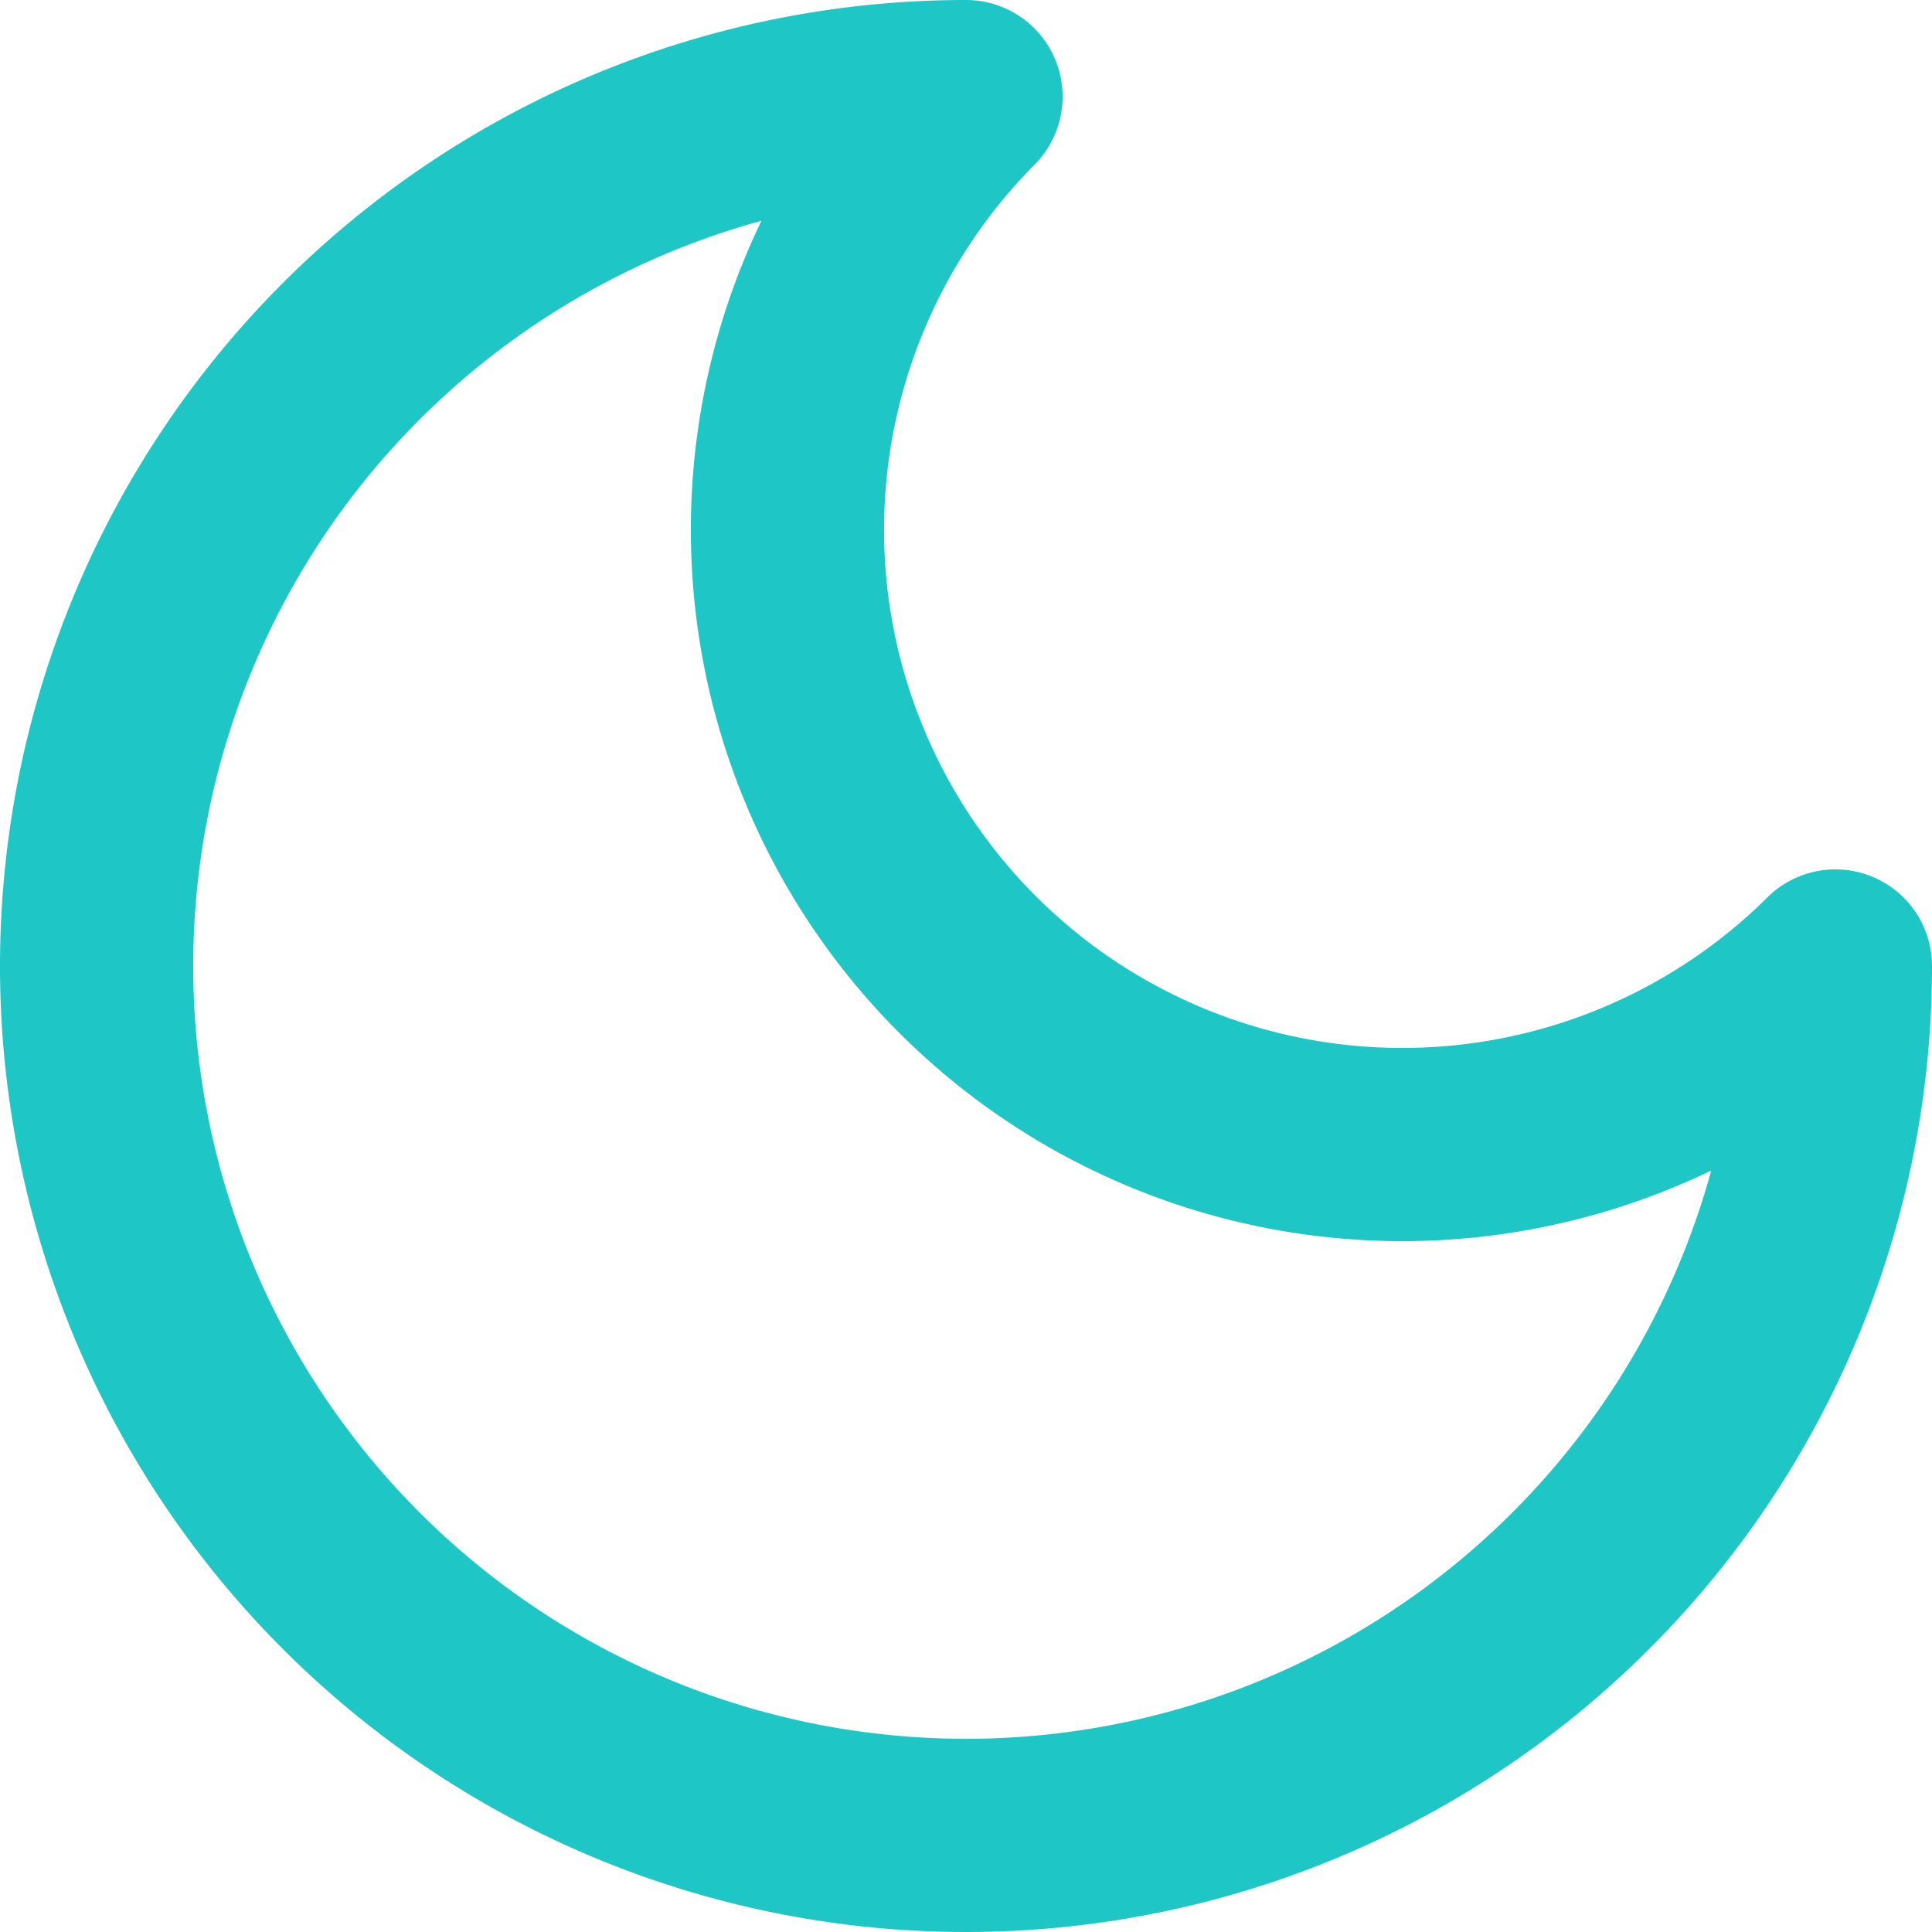 <svg xmlns="http://www.w3.org/2000/svg" width="20" height="20" fill="none"><path stroke="#1FC6C6" stroke-linecap="round" stroke-linejoin="round" stroke-width="2" d="M10 1a6.364 6.364 0 0 0 9 9 9 9 0 1 1-9-9Z"/></svg>